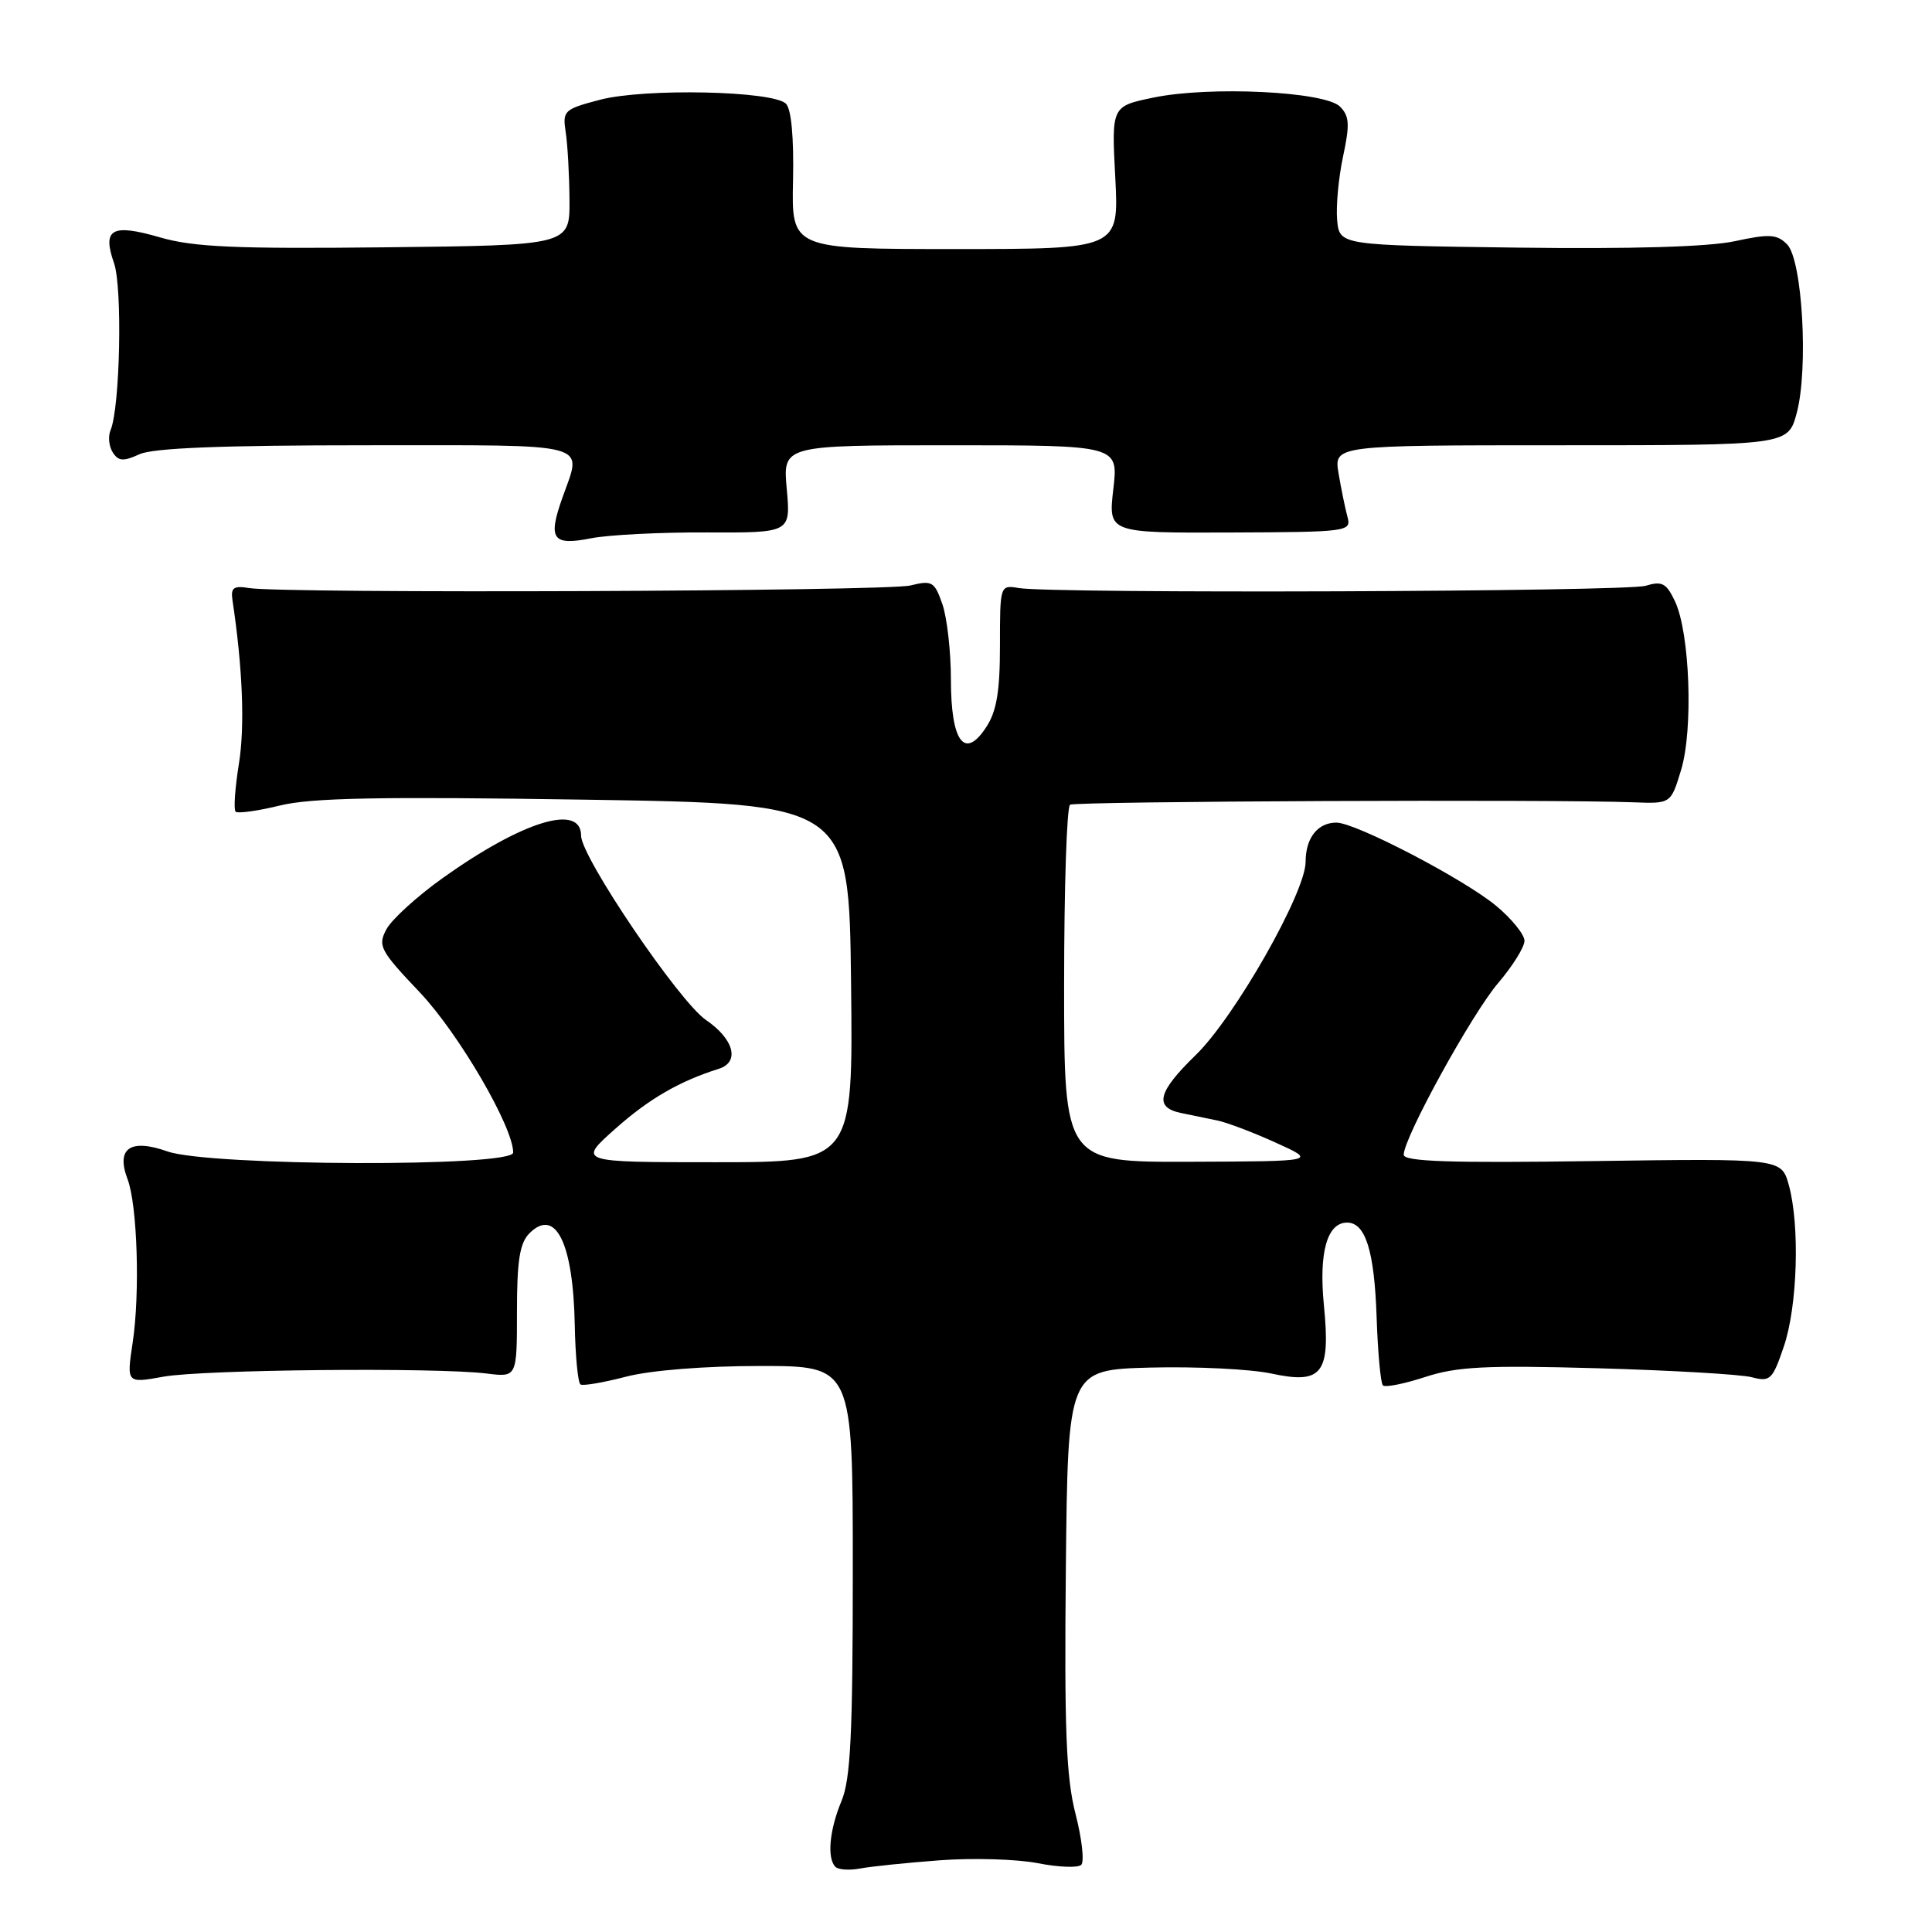 <?xml version="1.0" encoding="UTF-8" standalone="no"?>
<!DOCTYPE svg PUBLIC "-//W3C//DTD SVG 1.1//EN" "http://www.w3.org/Graphics/SVG/1.1/DTD/svg11.dtd" >
<svg xmlns="http://www.w3.org/2000/svg" xmlns:xlink="http://www.w3.org/1999/xlink" version="1.1" viewBox="0 0 256 256">
 <g >
 <path fill="currentColor"
d=" M 124.50 246.50 C 128.90 246.17 134.75 246.34 137.50 246.88 C 140.25 247.42 142.85 247.52 143.27 247.10 C 143.70 246.69 143.36 243.64 142.51 240.34 C 141.27 235.51 141.02 229.10 141.23 207.91 C 141.50 181.50 141.50 181.50 152.47 181.21 C 158.50 181.06 165.69 181.41 168.45 182.00 C 175.23 183.46 176.32 182.03 175.42 172.91 C 174.74 165.95 175.85 162.00 178.50 162.00 C 180.94 162.00 182.12 165.78 182.41 174.57 C 182.57 179.22 182.94 183.27 183.24 183.57 C 183.53 183.87 186.06 183.37 188.84 182.46 C 193.05 181.08 196.88 180.89 211.70 181.30 C 221.49 181.58 230.68 182.11 232.12 182.49 C 234.56 183.13 234.87 182.83 236.37 178.41 C 238.18 173.10 238.51 162.36 237.02 157.00 C 236.04 153.50 236.04 153.50 211.02 153.85 C 192.12 154.12 186.00 153.91 186.00 153.01 C 186.00 150.75 195.05 134.30 198.52 130.25 C 200.43 128.01 202.00 125.50 202.00 124.66 C 202.00 123.83 200.31 121.74 198.25 120.03 C 193.98 116.48 179.62 109.00 177.08 109.00 C 174.60 109.00 173.00 111.03 173.00 114.20 C 173.00 118.27 163.60 134.79 158.44 139.80 C 153.40 144.69 152.89 146.73 156.50 147.48 C 157.88 147.77 160.04 148.21 161.30 148.47 C 162.57 148.73 166.06 150.05 169.05 151.41 C 174.50 153.88 174.50 153.88 157.75 153.94 C 141.00 154.00 141.00 154.00 141.00 130.56 C 141.00 117.67 141.35 106.90 141.79 106.63 C 142.53 106.17 205.91 105.90 216.45 106.31 C 221.40 106.50 221.40 106.50 222.76 102.00 C 224.38 96.65 223.92 83.84 221.94 79.67 C 220.80 77.26 220.23 76.96 218.05 77.62 C 215.46 78.41 139.57 78.68 135.00 77.92 C 132.51 77.50 132.50 77.52 132.50 85.54 C 132.50 91.62 132.06 94.25 130.68 96.35 C 127.81 100.75 126.00 98.30 126.00 90.03 C 126.00 86.33 125.49 81.84 124.87 80.05 C 123.82 77.05 123.51 76.87 120.62 77.58 C 117.43 78.36 37.52 78.67 33.00 77.92 C 30.96 77.58 30.56 77.87 30.80 79.50 C 32.15 88.46 32.46 96.22 31.66 101.18 C 31.14 104.41 30.94 107.27 31.22 107.55 C 31.49 107.82 34.14 107.46 37.11 106.73 C 41.28 105.71 50.42 105.54 77.50 105.96 C 112.50 106.50 112.50 106.50 112.77 130.25 C 113.04 154.00 113.04 154.00 94.80 154.00 C 76.55 154.00 76.55 154.00 81.53 149.57 C 85.98 145.61 90.01 143.27 95.25 141.62 C 98.06 140.73 97.26 137.69 93.54 135.15 C 90.00 132.74 77.00 113.56 77.00 110.74 C 77.00 106.41 69.25 108.79 58.61 116.38 C 55.23 118.80 51.89 121.84 51.20 123.14 C 50.03 125.33 50.35 125.94 55.63 131.50 C 60.78 136.94 68.00 149.32 68.00 152.72 C 68.00 154.67 27.76 154.53 22.19 152.57 C 17.26 150.83 15.35 152.15 16.90 156.24 C 18.20 159.65 18.57 171.36 17.58 177.90 C 16.77 183.30 16.77 183.30 21.64 182.42 C 26.84 181.47 57.85 181.17 64.50 182.00 C 68.50 182.50 68.50 182.50 68.50 173.79 C 68.50 167.02 68.87 164.71 70.15 163.42 C 73.62 159.95 75.96 164.69 76.16 175.63 C 76.24 179.72 76.58 183.24 76.92 183.45 C 77.26 183.66 79.99 183.19 82.98 182.41 C 86.25 181.57 93.37 181.00 100.72 181.00 C 113.00 181.00 113.00 181.00 113.00 208.03 C 113.00 229.80 112.71 235.76 111.50 238.65 C 109.90 242.49 109.56 246.22 110.70 247.37 C 111.09 247.75 112.55 247.85 113.95 247.59 C 115.35 247.32 120.10 246.83 124.50 246.50 Z  M 93.64 70.55 C 104.77 70.60 104.77 70.60 104.25 64.80 C 103.72 59.00 103.72 59.00 125.96 59.00 C 148.20 59.00 148.20 59.00 147.52 64.81 C 146.85 70.62 146.85 70.62 162.97 70.56 C 178.60 70.50 179.08 70.44 178.55 68.50 C 178.25 67.40 177.72 64.81 177.37 62.75 C 176.74 59.00 176.74 59.00 206.83 59.00 C 236.92 59.00 236.92 59.00 238.07 54.75 C 239.65 48.89 238.83 34.40 236.79 32.37 C 235.46 31.03 234.45 30.97 229.87 31.96 C 226.39 32.71 216.21 33.01 201.00 32.81 C 177.50 32.50 177.50 32.50 177.18 29.18 C 177.01 27.36 177.36 23.56 177.96 20.75 C 178.87 16.49 178.81 15.38 177.55 14.12 C 175.55 12.12 160.28 11.38 152.84 12.93 C 147.28 14.08 147.28 14.08 147.78 23.54 C 148.27 33.00 148.27 33.00 126.58 33.00 C 104.88 33.00 104.88 33.00 105.08 23.94 C 105.20 18.22 104.86 14.46 104.14 13.74 C 102.43 12.03 85.39 11.67 79.50 13.22 C 74.73 14.47 74.52 14.67 74.96 17.52 C 75.21 19.16 75.44 23.20 75.46 26.50 C 75.50 32.50 75.50 32.50 51.07 32.77 C 31.14 32.99 25.63 32.74 21.19 31.45 C 14.81 29.60 13.52 30.32 15.11 34.87 C 16.24 38.12 15.91 54.00 14.65 57.00 C 14.30 57.83 14.43 59.15 14.94 59.94 C 15.69 61.12 16.34 61.17 18.48 60.19 C 20.30 59.36 29.41 59.00 48.55 59.00 C 79.00 59.00 77.15 58.50 74.51 65.98 C 72.57 71.46 73.21 72.34 78.35 71.32 C 80.63 70.87 87.51 70.52 93.64 70.55 Z "/>
</g>
</svg>